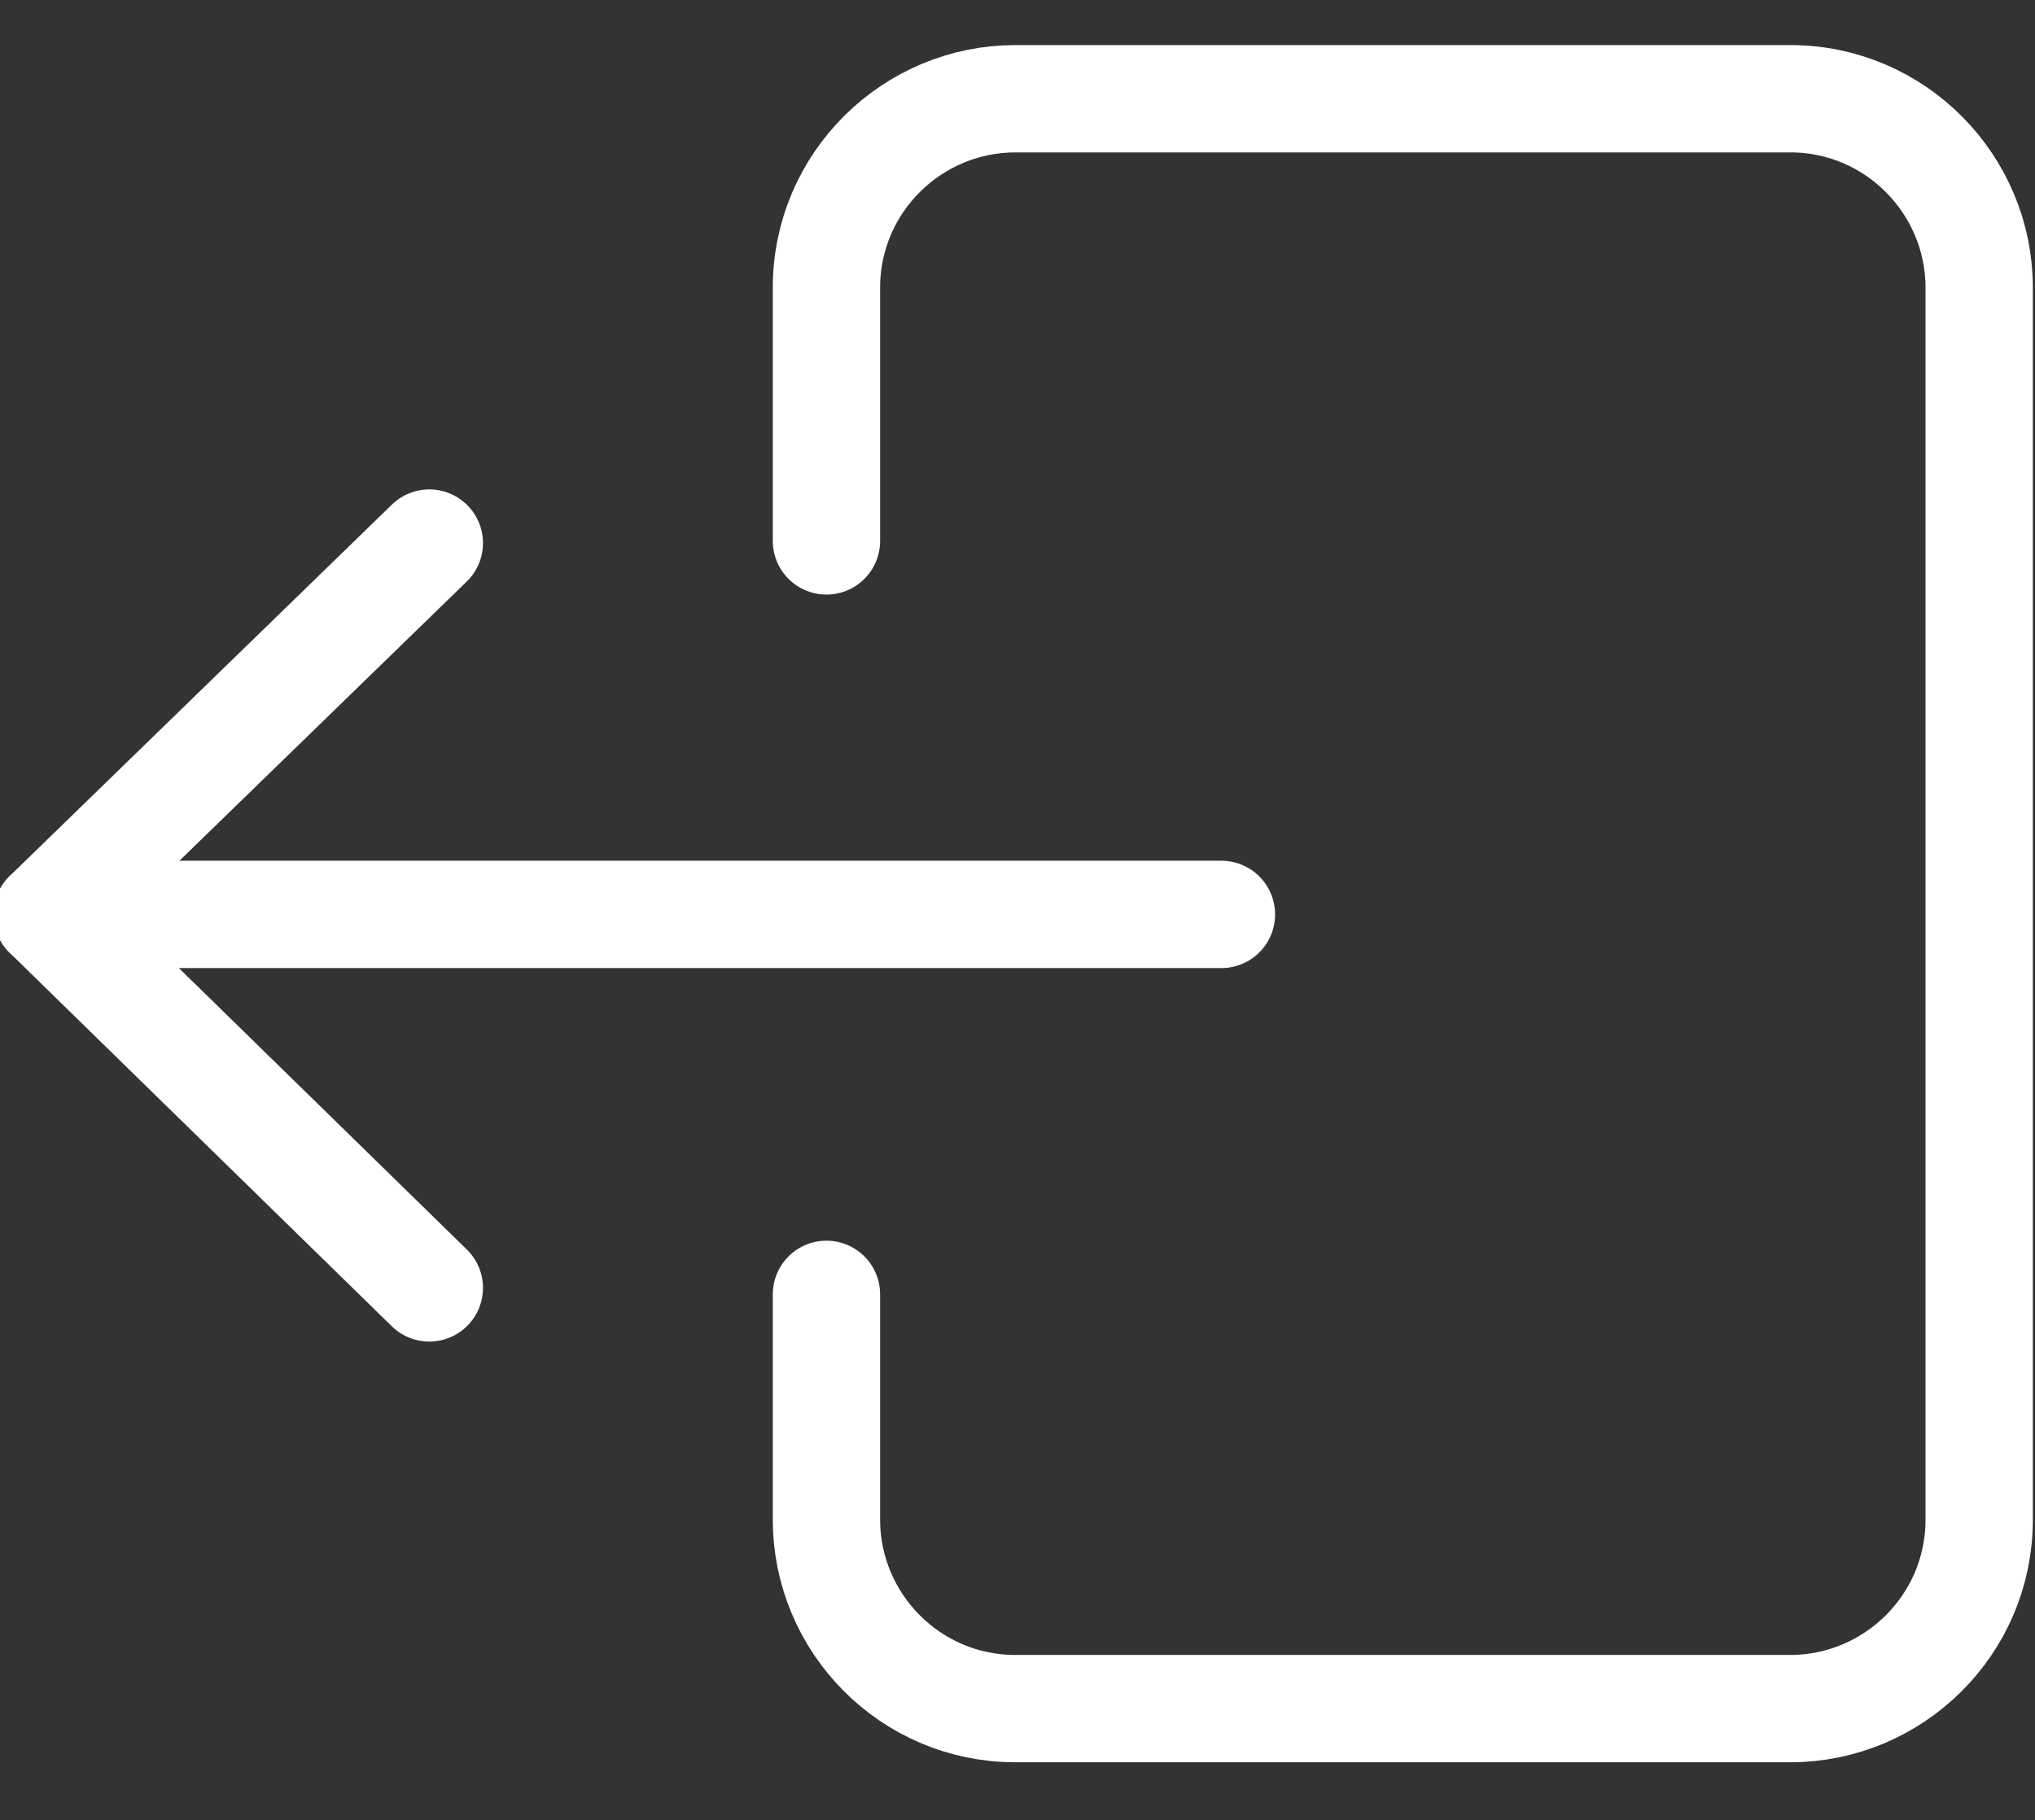 <?xml version="1.0" encoding="utf-8"?>
<!-- Generator: Adobe Illustrator 22.0.1, SVG Export Plug-In . SVG Version: 6.00 Build 0)  -->
<svg version="1.1" id="Layer_1" xmlns="http://www.w3.org/2000/svg" xmlns:xlink="http://www.w3.org/1999/xlink" x="0px" y="0px"
	 viewBox="0 0 94.8 84.8" style="enable-background:new 0 0 94.8 84.8;" xml:space="preserve">
<rect x="0" y="0" width="94.8" height="84.8" fill="#333333" stroke="none"/>
<style type="text/css">
	.st0{display:none;fill:#CC1717;}
	.st1{display:none;}
	.st2{display:inline;fill:none;stroke:#FFFFFF;stroke-width:5;stroke-miterlimit:10;}
	.st3{display:inline;fill:none;stroke:#FFFFFF;stroke-width:5;stroke-linecap:round;stroke-linejoin:round;stroke-miterlimit:10;}
	.st4{display:inline;fill:#FFFFFF;}
	.st5{display:none;fill:none;stroke:#FFFFFF;stroke-width:5;stroke-miterlimit:10;}
	.st6{fill:none;stroke:#FFFFFF;stroke-width:5;stroke-linecap:round;stroke-miterlimit:10;}
	.st7{fill:none;stroke:#FFFFFF;stroke-width:5;stroke-linecap:round;stroke-linejoin:round;stroke-miterlimit:10;}
</style>
<rect class="st0" width="94.8" height="84.8"/>
<g class="st1">
	<path class="st2" d="M13.9,13.9h66.7c1.1,0,2,0.9,2,2v52.5c0,1.1-0.9,2-2,2H13.9c-1.1,0-2-0.9-2-2V15.9
		C11.9,14.8,12.8,13.9,13.9,13.9z"/>
	<path class="st2" d="M11.9,17.5L41.4,37c3.5,2.3,8.1,2.3,11.7,0l29.5-19.5"/>
</g>
<g class="st1">
	<path class="st2" d="M84,81.8H10.5c-1.7,0-3-1.3-3-3V14.2c0-1.7,1.3-3,3-3H84c1.7,0,3,1.3,3,3v64.7C87,80.5,85.7,81.8,84,81.8z"/>
	<line class="st2" x1="8.5" y1="30.6" x2="86" y2="30.6"/>
	<line class="st3" x1="24.6" y1="11.2" x2="24.6" y2="2.4"/>
	<line class="st3" x1="69.8" y1="11.2" x2="69.8" y2="2.4"/>
	<path class="st4" d="M50.2,48.5h-6c-0.5,0-0.9-0.4-0.9-0.9v-6c0-0.5,0.4-0.9,0.9-0.9h6c0.5,0,0.9,0.4,0.9,0.9v6
		C51.1,48.2,50.7,48.5,50.2,48.5z"/>
	<path class="st4" d="M72.8,48.5h-6c-0.5,0-0.9-0.4-0.9-0.9v-6c0-0.5,0.4-0.9,0.9-0.9h6c0.5,0,0.9,0.4,0.9,0.9v6
		C73.7,48.2,73.3,48.5,72.8,48.5z"/>
	<path class="st4" d="M27.6,48.5h-6c-0.5,0-0.9-0.4-0.9-0.9v-6c0-0.5,0.4-0.9,0.9-0.9h6c0.5,0,0.9,0.4,0.9,0.9v6
		C28.5,48.2,28.1,48.5,27.6,48.5z"/>
	<path class="st4" d="M50.2,68.5h-6c-0.5,0-0.9-0.4-0.9-0.9v-6c0-0.5,0.4-0.9,0.9-0.9h6c0.5,0,0.9,0.4,0.9,0.9v6
		C51.1,68.1,50.7,68.5,50.2,68.5z"/>
	<path class="st4" d="M72.8,68.5h-6c-0.5,0-0.9-0.4-0.9-0.9v-6c0-0.5,0.4-0.9,0.9-0.9h6c0.5,0,0.9,0.4,0.9,0.9v6
		C73.7,68.1,73.3,68.5,72.8,68.5z"/>
	<path class="st4" d="M27.6,68.5h-6c-0.5,0-0.9-0.4-0.9-0.9v-6c0-0.5,0.4-0.9,0.9-0.9h6c0.5,0,0.9,0.4,0.9,0.9v6
		C28.5,68.1,28.1,68.5,27.6,68.5z"/>
</g>
<g class="st1">
	<path class="st3" d="M28.6,69.2c6.3,5.4,14.4,8.7,23.3,8.7c19.7,0,35.7-16,35.7-35.7S71.6,6.4,51.9,6.4s-35.7,16-35.7,35.7"/>
	<polyline class="st3" points="52.9,30.3 52.9,43.3 64.2,53.3 	"/>
	<polyline class="st3" points="27.1,35.3 15.1,43.5 6.9,31.5 	"/>
</g>
<path class="st5" d="M71.5,55.3L71.5,55.3c-4.7-0.8-9.6,0.5-13.2,3.7l-2.8,2.1c0,0-7.8-3.7-15.8-11.5c-7.8-8-11.5-15.8-11.5-15.8
	l2.1-2.8c3.2-3.6,4.6-8.5,3.7-13.2l0,0c-1.3-7.5-7.9-13-15.6-12.9h0c-5.1,0-8.4,4.5-8.4,9.7C10,31.7,17.1,44,30.8,58.6
	c14.6,13.7,30.7,20.8,44,20.8c5.1,0,9.6-3.3,9.7-8.4v0C84.5,63.3,79,56.7,71.5,55.3z"/>
<g>
	<path class="st6" d="M38.5,25.2V13.4c0-4.9,4-8.8,8.8-8.8h36.1c4.9,0,8.8,4,8.8,8.8v57.4c0,4.9-4,8.8-8.8,8.8H47.3
		c-4.9,0-8.8-4-8.8-8.8V60.3"/>
	<g>
		<polyline class="st7" points="20,60 2.2,42.6 20,25.3 		"/>
		<line class="st7" x1="56.9" y1="42.6" x2="2.2" y2="42.6"/>
	</g>
</g>
</svg>
